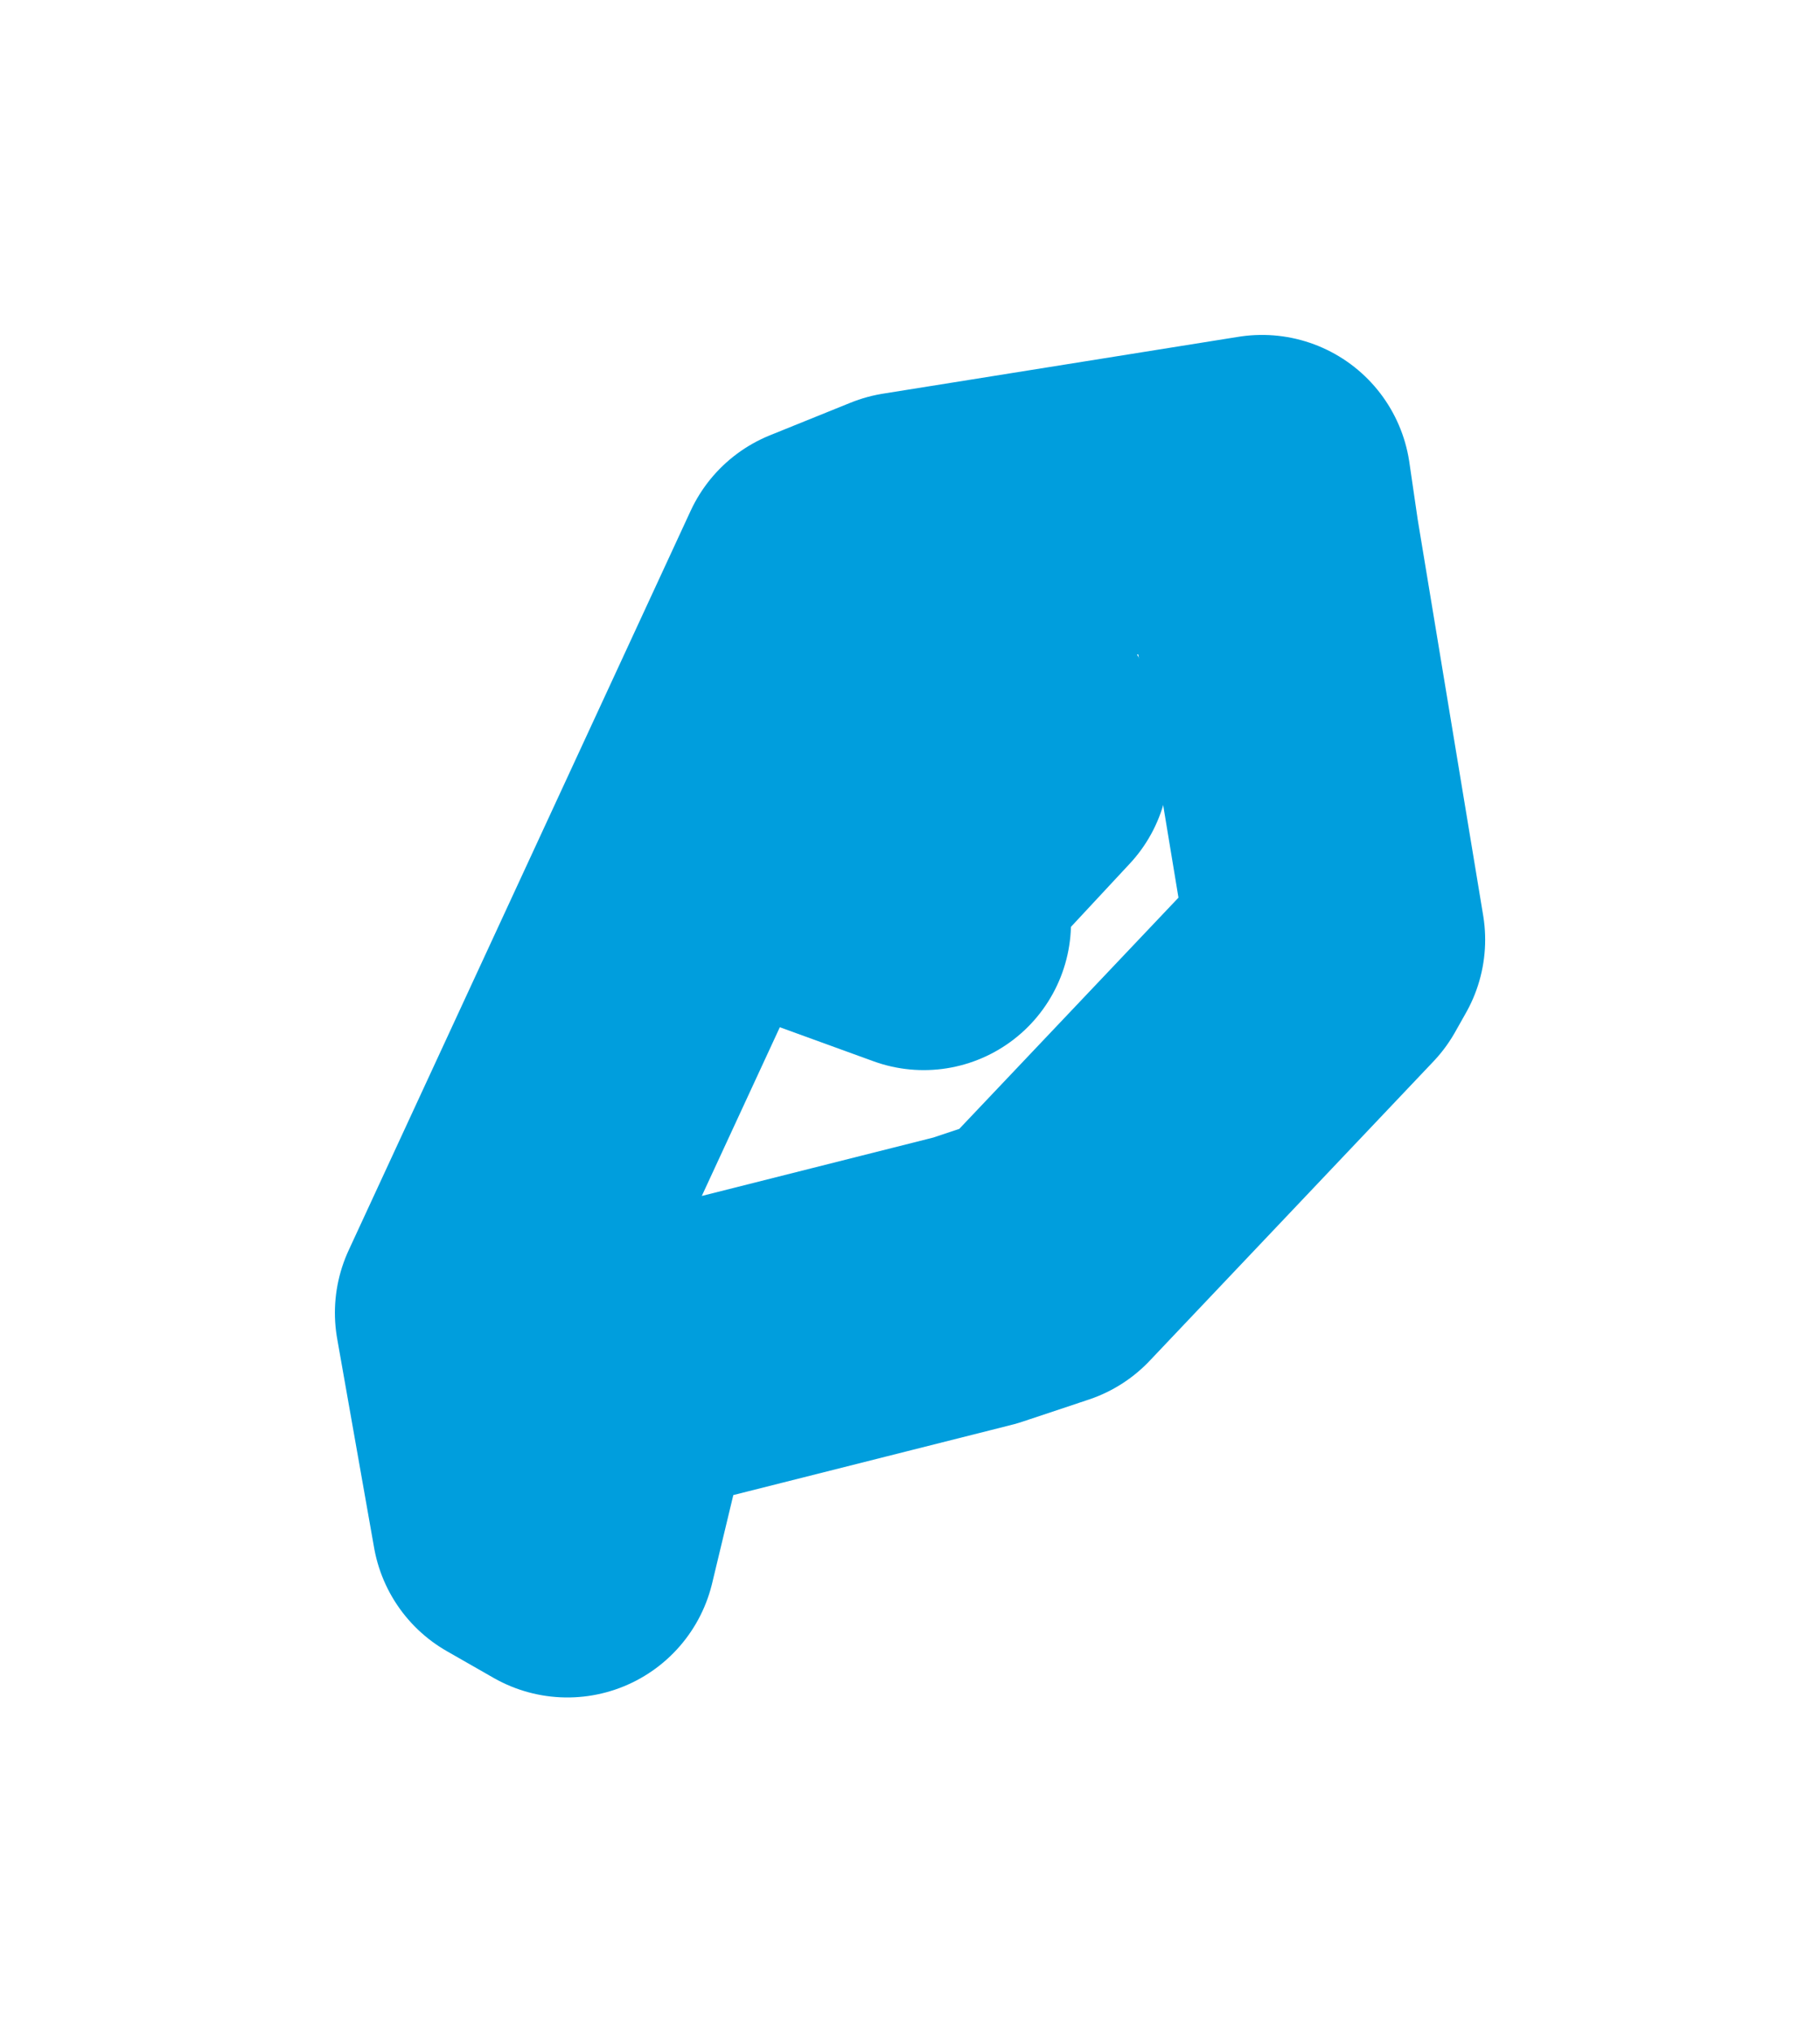 <svg viewBox="0 0 30.297 33.829" width="30.297" height="33.829" xmlns="http://www.w3.org/2000/svg">
  <title>Staré Město, Hlavní město Praha, Praha, Česko</title>
  <desc>Geojson of Staré Město, Hlavní město Praha, Praha, Česko</desc>
  <polygon points="8.053,21.852 8.668,25.333 9.445,25.777 9.813,24.244 10.061,22.872 16.233,21.315 17.34,20.946 22.064,15.963 22.245,15.642 21.151,9.026 21.009,8.053 15.089,9 13.746,9.543 8.053,21.852" stroke="#009edd" stroke-width="4.956px" fill="none" stroke-linejoin="round" vector-effect="non-scaling-stroke"></polygon>
  <polygon points="12.842,14.44 14.717,11.111 14.726,11.104 16.838,12.178 17.013,12.705 15.128,14.731 15.377,15.361 12.842,14.44" stroke="#009edd" stroke-width="4.903px" fill="none" stroke-linejoin="round" vector-effect="non-scaling-stroke"></polygon>
</svg>
